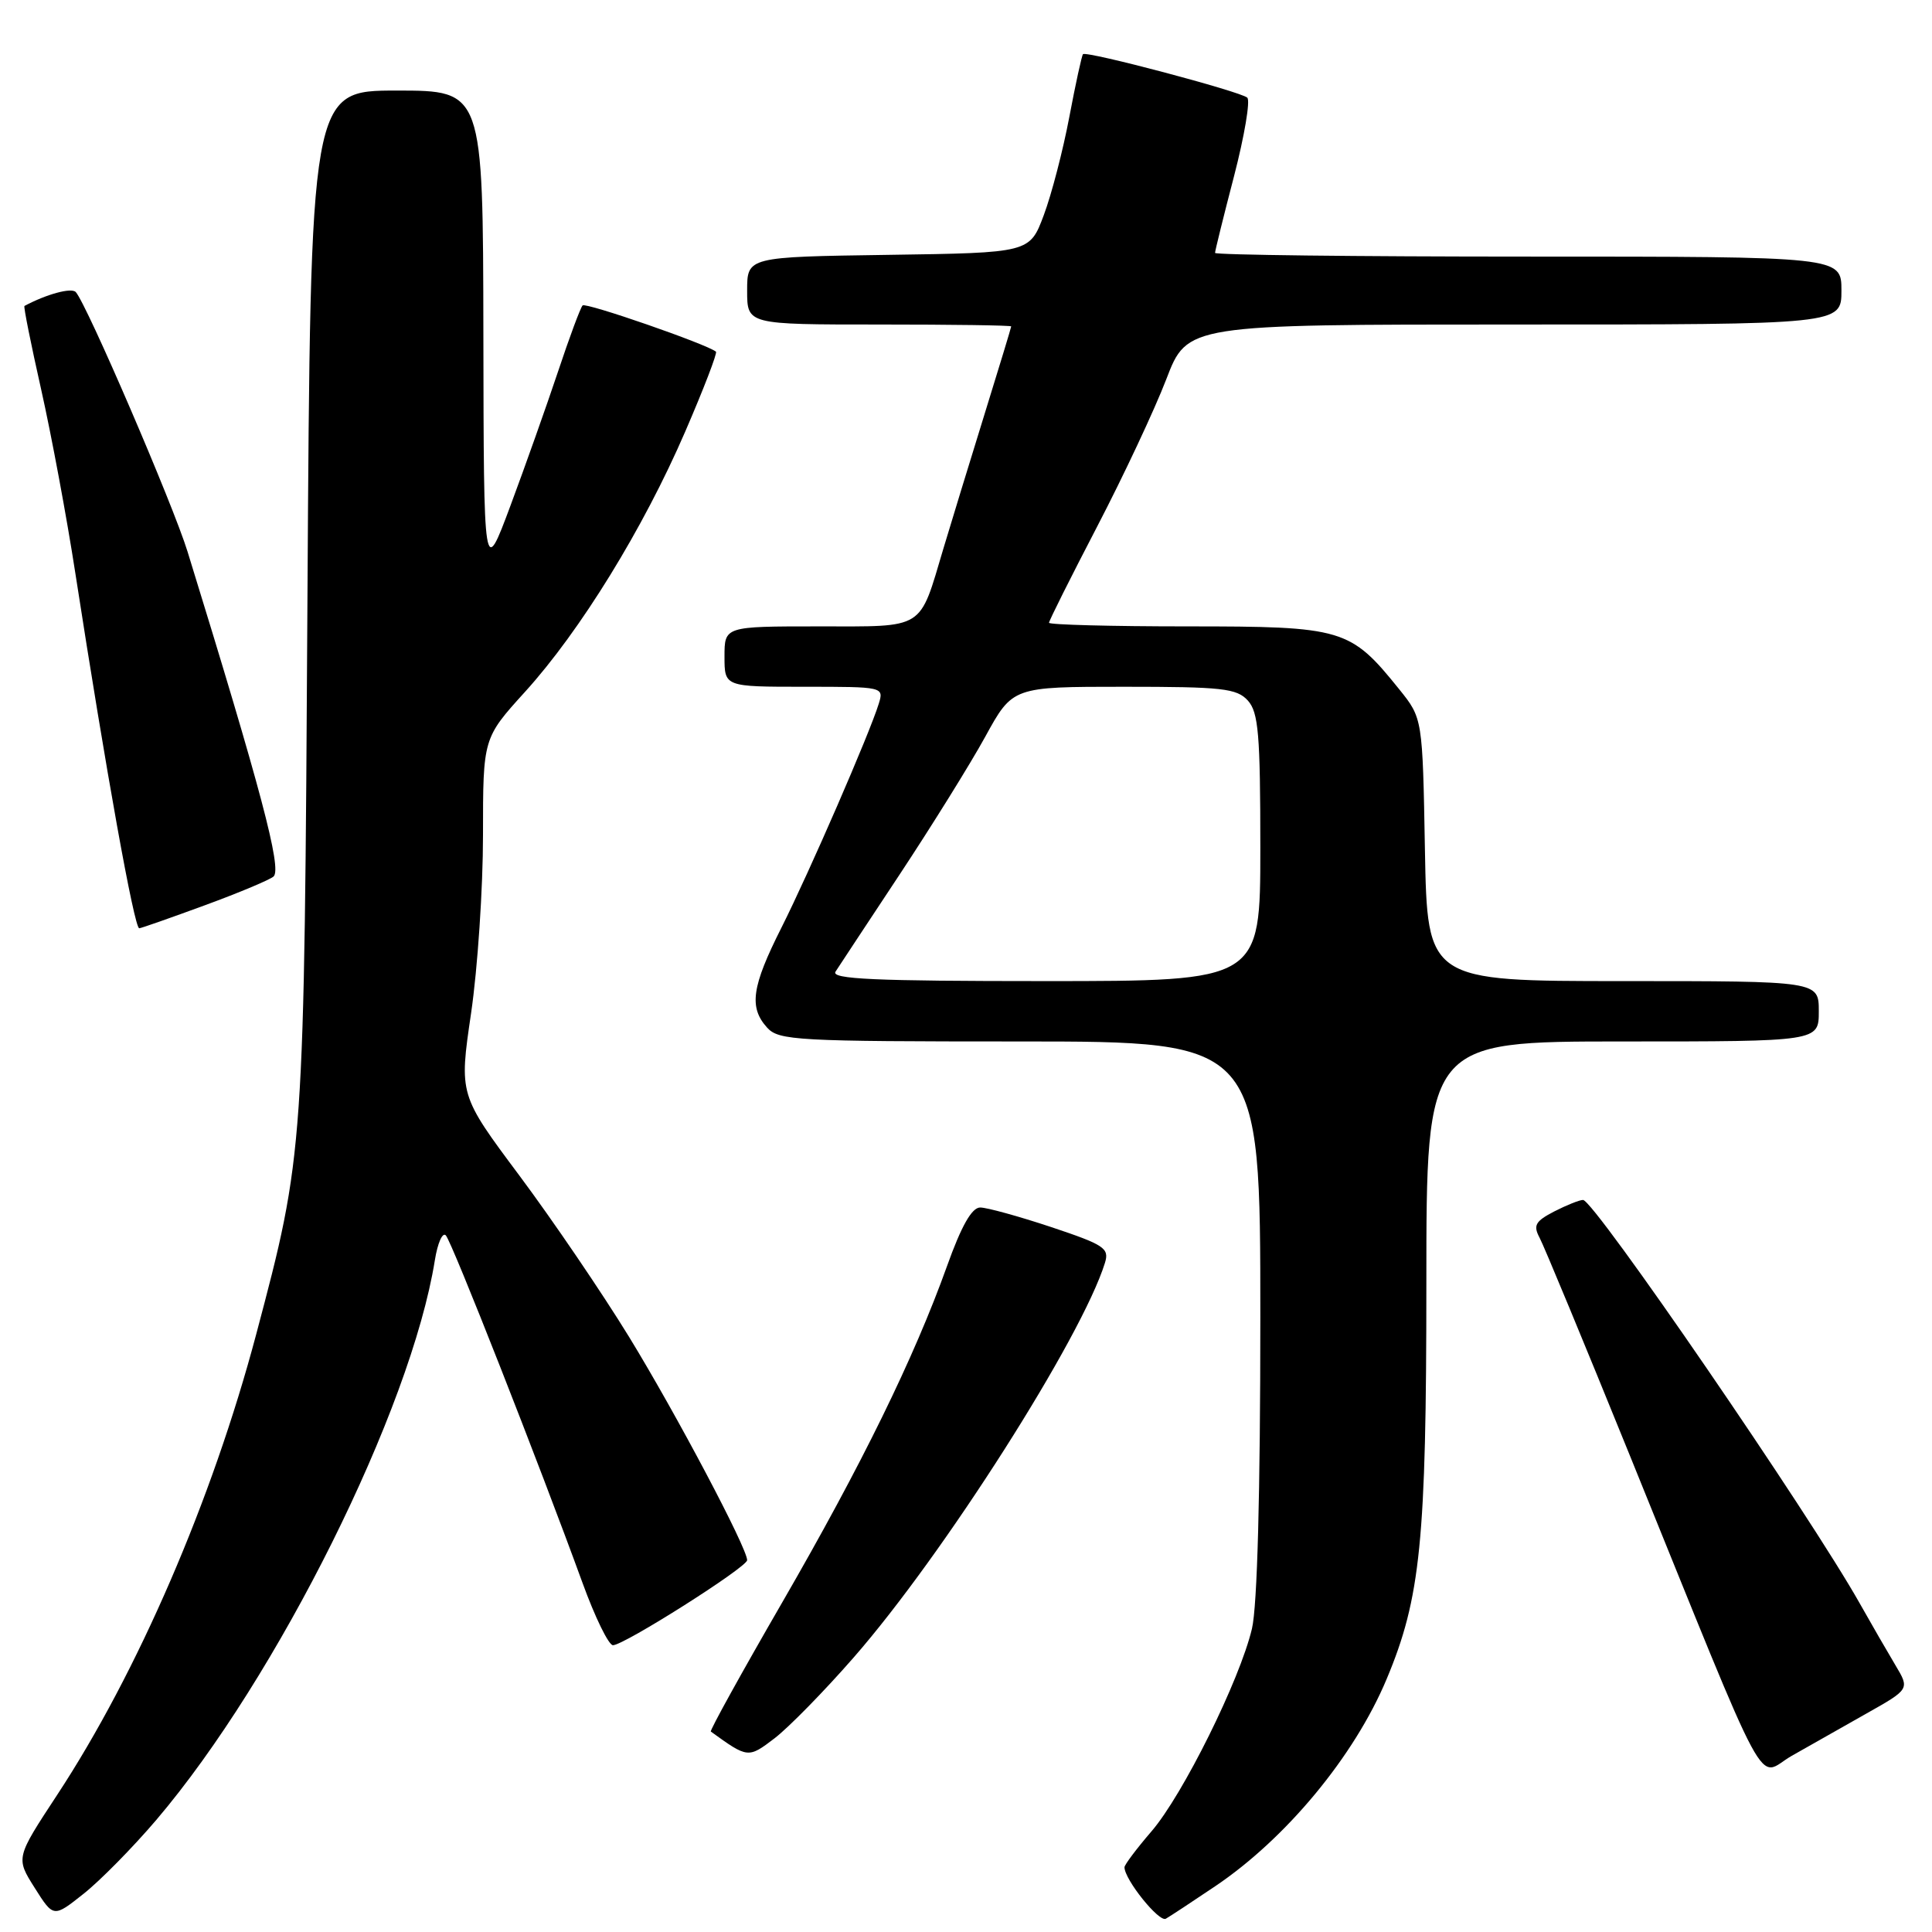 <?xml version="1.0" encoding="UTF-8" standalone="no"?>
<!DOCTYPE svg PUBLIC "-//W3C//DTD SVG 1.1//EN" "http://www.w3.org/Graphics/SVG/1.1/DTD/svg11.dtd" >
<svg xmlns="http://www.w3.org/2000/svg" xmlns:xlink="http://www.w3.org/1999/xlink" version="1.1" viewBox="0 0 256 256">
 <g >
 <path fill="currentColor"
d=" M 161.00 249.95 C 170.41 243.62 179.45 232.71 183.73 222.50 C 188.24 211.75 189.00 204.17 189.00 170.04 C 189.00 138.00 189.00 138.00 215.00 138.00 C 241.00 138.00 241.00 138.00 241.00 134.00 C 241.00 130.00 241.00 130.00 215.06 130.00 C 189.13 130.00 189.13 130.00 188.81 112.59 C 188.50 95.18 188.50 95.18 185.41 91.34 C 178.91 83.27 177.99 83.00 157.35 83.00 C 147.26 83.00 139.00 82.78 139.00 82.52 C 139.00 82.25 141.87 76.52 145.38 69.77 C 148.89 63.02 153.01 54.24 154.54 50.25 C 157.32 43.00 157.32 43.00 200.66 43.00 C 244.00 43.00 244.00 43.00 244.00 38.50 C 244.00 34.00 244.00 34.00 202.50 34.00 C 179.68 34.00 161.00 33.78 161.00 33.51 C 161.00 33.24 162.13 28.66 163.52 23.33 C 164.90 18.00 165.69 13.32 165.27 12.94 C 164.36 12.12 143.95 6.71 143.50 7.18 C 143.34 7.36 142.52 11.10 141.69 15.50 C 140.86 19.90 139.34 25.75 138.31 28.50 C 136.44 33.50 136.44 33.50 117.72 33.77 C 99.00 34.04 99.00 34.04 99.00 38.52 C 99.00 43.00 99.00 43.00 116.50 43.00 C 126.12 43.00 134.00 43.11 133.99 43.25 C 133.99 43.39 132.38 48.67 130.42 55.00 C 128.46 61.33 126.03 69.26 125.02 72.64 C 121.75 83.60 122.71 83.00 108.46 83.00 C 96.00 83.00 96.00 83.00 96.00 87.00 C 96.00 91.00 96.00 91.00 106.57 91.00 C 117.06 91.00 117.13 91.01 116.44 93.25 C 115.22 97.21 107.23 115.59 103.56 122.89 C 99.60 130.74 99.21 133.47 101.65 136.17 C 103.19 137.87 105.57 138.00 135.15 138.00 C 167.00 138.00 167.00 138.00 167.00 174.56 C 167.00 197.81 166.60 212.82 165.89 215.81 C 164.28 222.62 156.74 237.83 152.58 242.66 C 150.61 244.95 149.00 247.09 149.00 247.42 C 149.00 249.05 153.59 254.76 154.48 254.24 C 155.04 253.92 157.97 251.99 161.00 249.95 Z  M 20.71 241.15 C 36.76 222.29 54.46 186.72 57.62 166.99 C 57.98 164.73 58.63 163.24 59.07 163.69 C 59.86 164.49 71.43 193.93 77.19 209.75 C 78.84 214.29 80.65 218.00 81.22 218.00 C 82.69 218.00 99.00 207.66 99.00 206.73 C 99.00 205.12 89.63 187.40 83.37 177.17 C 79.77 171.30 73.23 161.68 68.83 155.78 C 60.83 145.06 60.83 145.06 62.42 134.26 C 63.29 128.33 64.00 117.70 64.00 110.64 C 64.00 97.81 64.00 97.81 69.58 91.66 C 76.88 83.61 85.24 70.04 90.79 57.20 C 93.24 51.54 95.07 46.77 94.87 46.60 C 93.68 45.61 77.62 40.04 77.20 40.47 C 76.92 40.75 75.45 44.70 73.94 49.24 C 72.42 53.78 69.59 61.77 67.64 67.00 C 64.10 76.50 64.10 76.50 64.05 44.25 C 64.00 12.00 64.00 12.00 52.57 12.00 C 41.14 12.00 41.14 12.00 40.74 79.25 C 40.31 152.80 40.31 152.81 33.94 176.83 C 28.12 198.74 18.25 221.59 7.57 237.84 C 2.09 246.18 2.09 246.18 4.59 250.14 C 7.09 254.10 7.09 254.10 11.07 250.94 C 13.26 249.21 17.60 244.80 20.71 241.15 Z  M 247.28 227.07 C 253.05 223.82 253.05 223.82 251.16 220.66 C 250.12 218.92 248.00 215.25 246.45 212.50 C 239.82 200.71 211.22 159.00 209.76 159.00 C 209.29 159.00 207.57 159.69 205.93 160.53 C 203.43 161.83 203.13 162.37 204.01 164.02 C 204.58 165.09 209.94 178.01 215.91 192.73 C 234.97 239.71 232.65 235.39 237.39 232.67 C 239.65 231.38 244.10 228.86 247.28 227.07 Z  M 113.12 219.62 C 125.02 206.01 143.35 177.21 146.41 167.34 C 147.01 165.39 146.34 164.95 139.28 162.59 C 135.00 161.17 130.77 160.00 129.88 160.00 C 128.77 160.00 127.39 162.44 125.49 167.75 C 121.11 179.96 114.17 194.12 103.63 212.36 C 98.27 221.63 94.02 229.32 94.19 229.44 C 99.10 232.99 99.14 233.00 102.65 230.32 C 104.50 228.90 109.22 224.09 113.12 219.62 Z  M 27.18 119.94 C 31.76 118.26 35.84 116.54 36.26 116.13 C 37.35 115.05 34.60 104.67 24.85 73.09 C 22.91 66.81 11.48 40.27 10.04 38.70 C 9.47 38.08 6.18 38.97 3.24 40.54 C 3.10 40.62 4.10 45.59 5.45 51.59 C 6.80 57.59 8.85 68.58 9.99 76.00 C 14.03 102.11 17.79 123.00 18.45 123.00 C 18.68 123.00 22.61 121.62 27.18 119.94 Z  M 110.71 128.75 C 111.15 128.06 114.98 122.27 119.21 115.87 C 123.44 109.47 128.55 101.26 130.55 97.62 C 134.18 91.00 134.18 91.00 148.94 91.00 C 161.96 91.00 163.88 91.21 165.35 92.83 C 166.75 94.39 167.00 97.29 167.00 112.33 C 167.00 130.00 167.00 130.00 138.45 130.00 C 115.85 130.00 110.07 129.74 110.71 128.75 Z "/>
</g>
</svg>